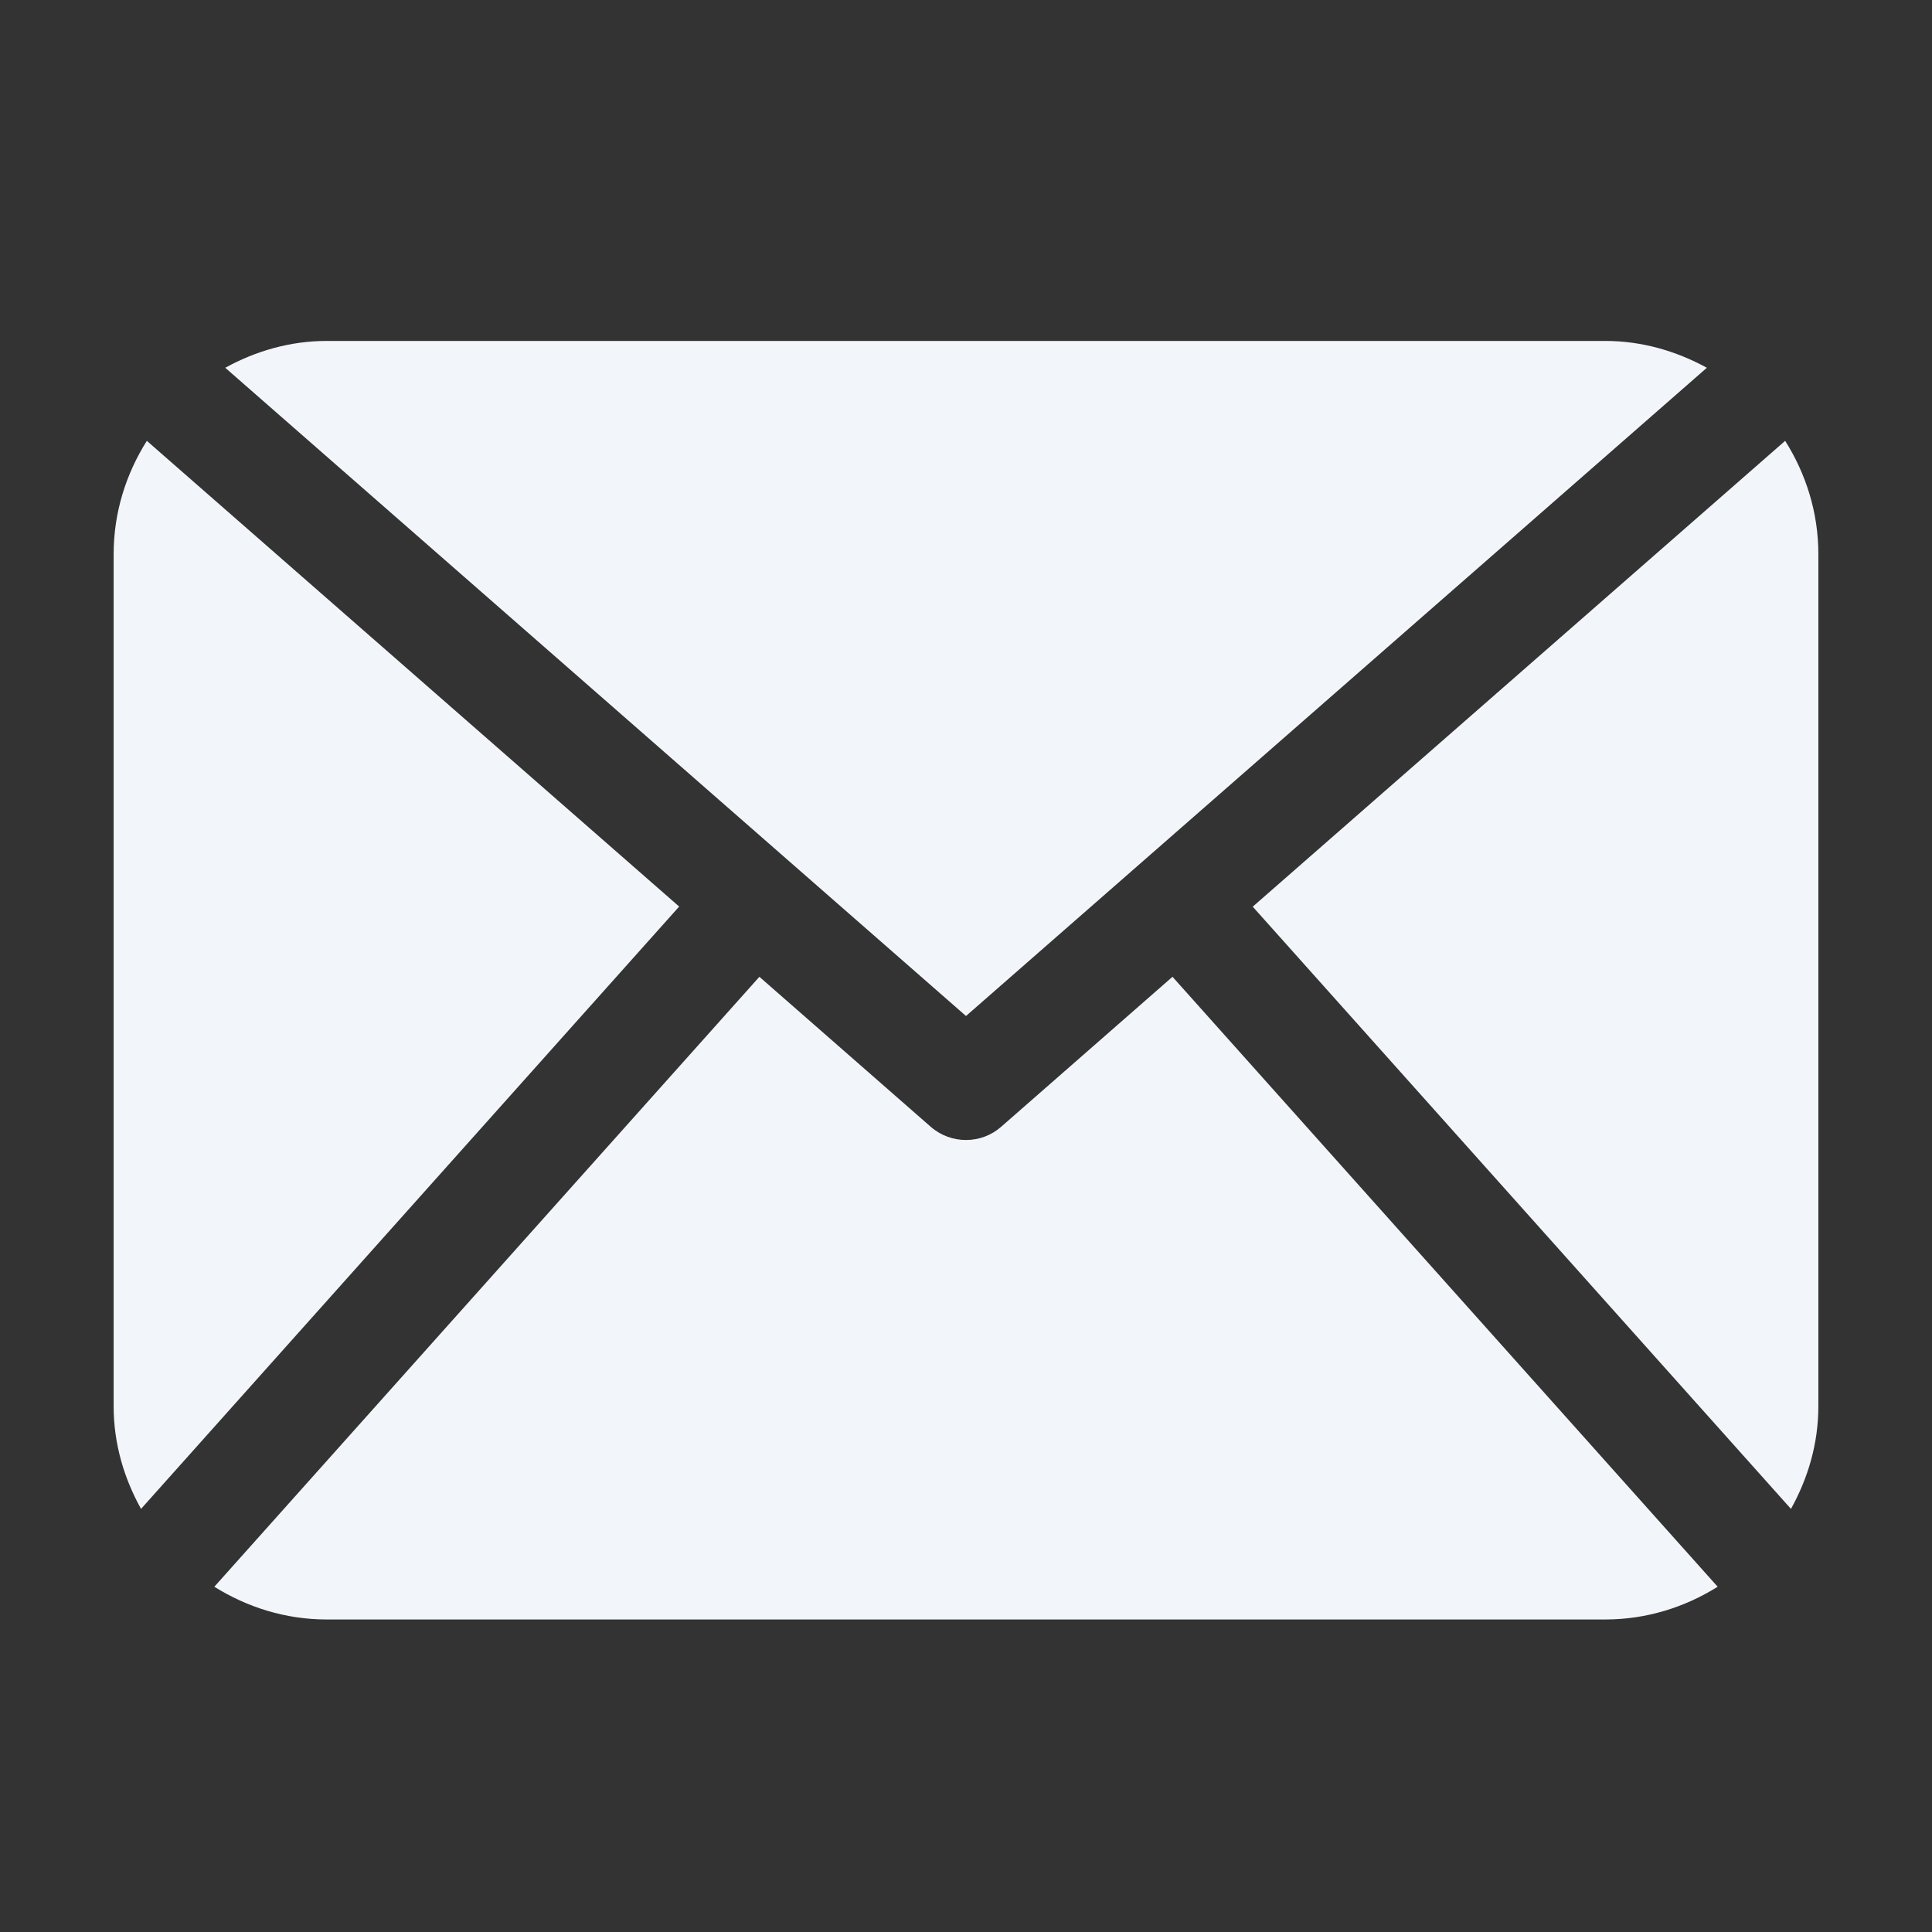 <svg width="17" height="17" viewBox="0 0 17 17" fill="none" xmlns="http://www.w3.org/2000/svg">
<rect x="0" y="0" width="17" height="17" fill="#333333" stroke="none"/>
<path d="M16 12.375C16 12.704 15.908 13.009 15.759 13.277L11.023 7.978L15.708 3.879C15.89 4.168 16 4.508 16 4.875V12.375ZM8.5 8.94L15.019 3.236C14.751 3.09 14.45 3 14.125 3H2.875C2.55 3 2.248 3.09 1.982 3.236L8.5 8.94ZM10.317 8.595L8.808 9.916C8.72 9.993 8.61 10.031 8.5 10.031C8.39 10.031 8.28 9.993 8.191 9.916L6.682 8.595L1.886 13.962C2.174 14.142 2.511 14.25 2.875 14.25H14.125C14.489 14.25 14.826 14.142 15.114 13.962L10.317 8.595ZM1.292 3.879C1.11 4.168 1 4.508 1 4.875V12.375C1 12.704 1.092 13.009 1.241 13.277L5.976 7.977L1.292 3.879Z" fill="#F2F6FA"/>
</svg>
